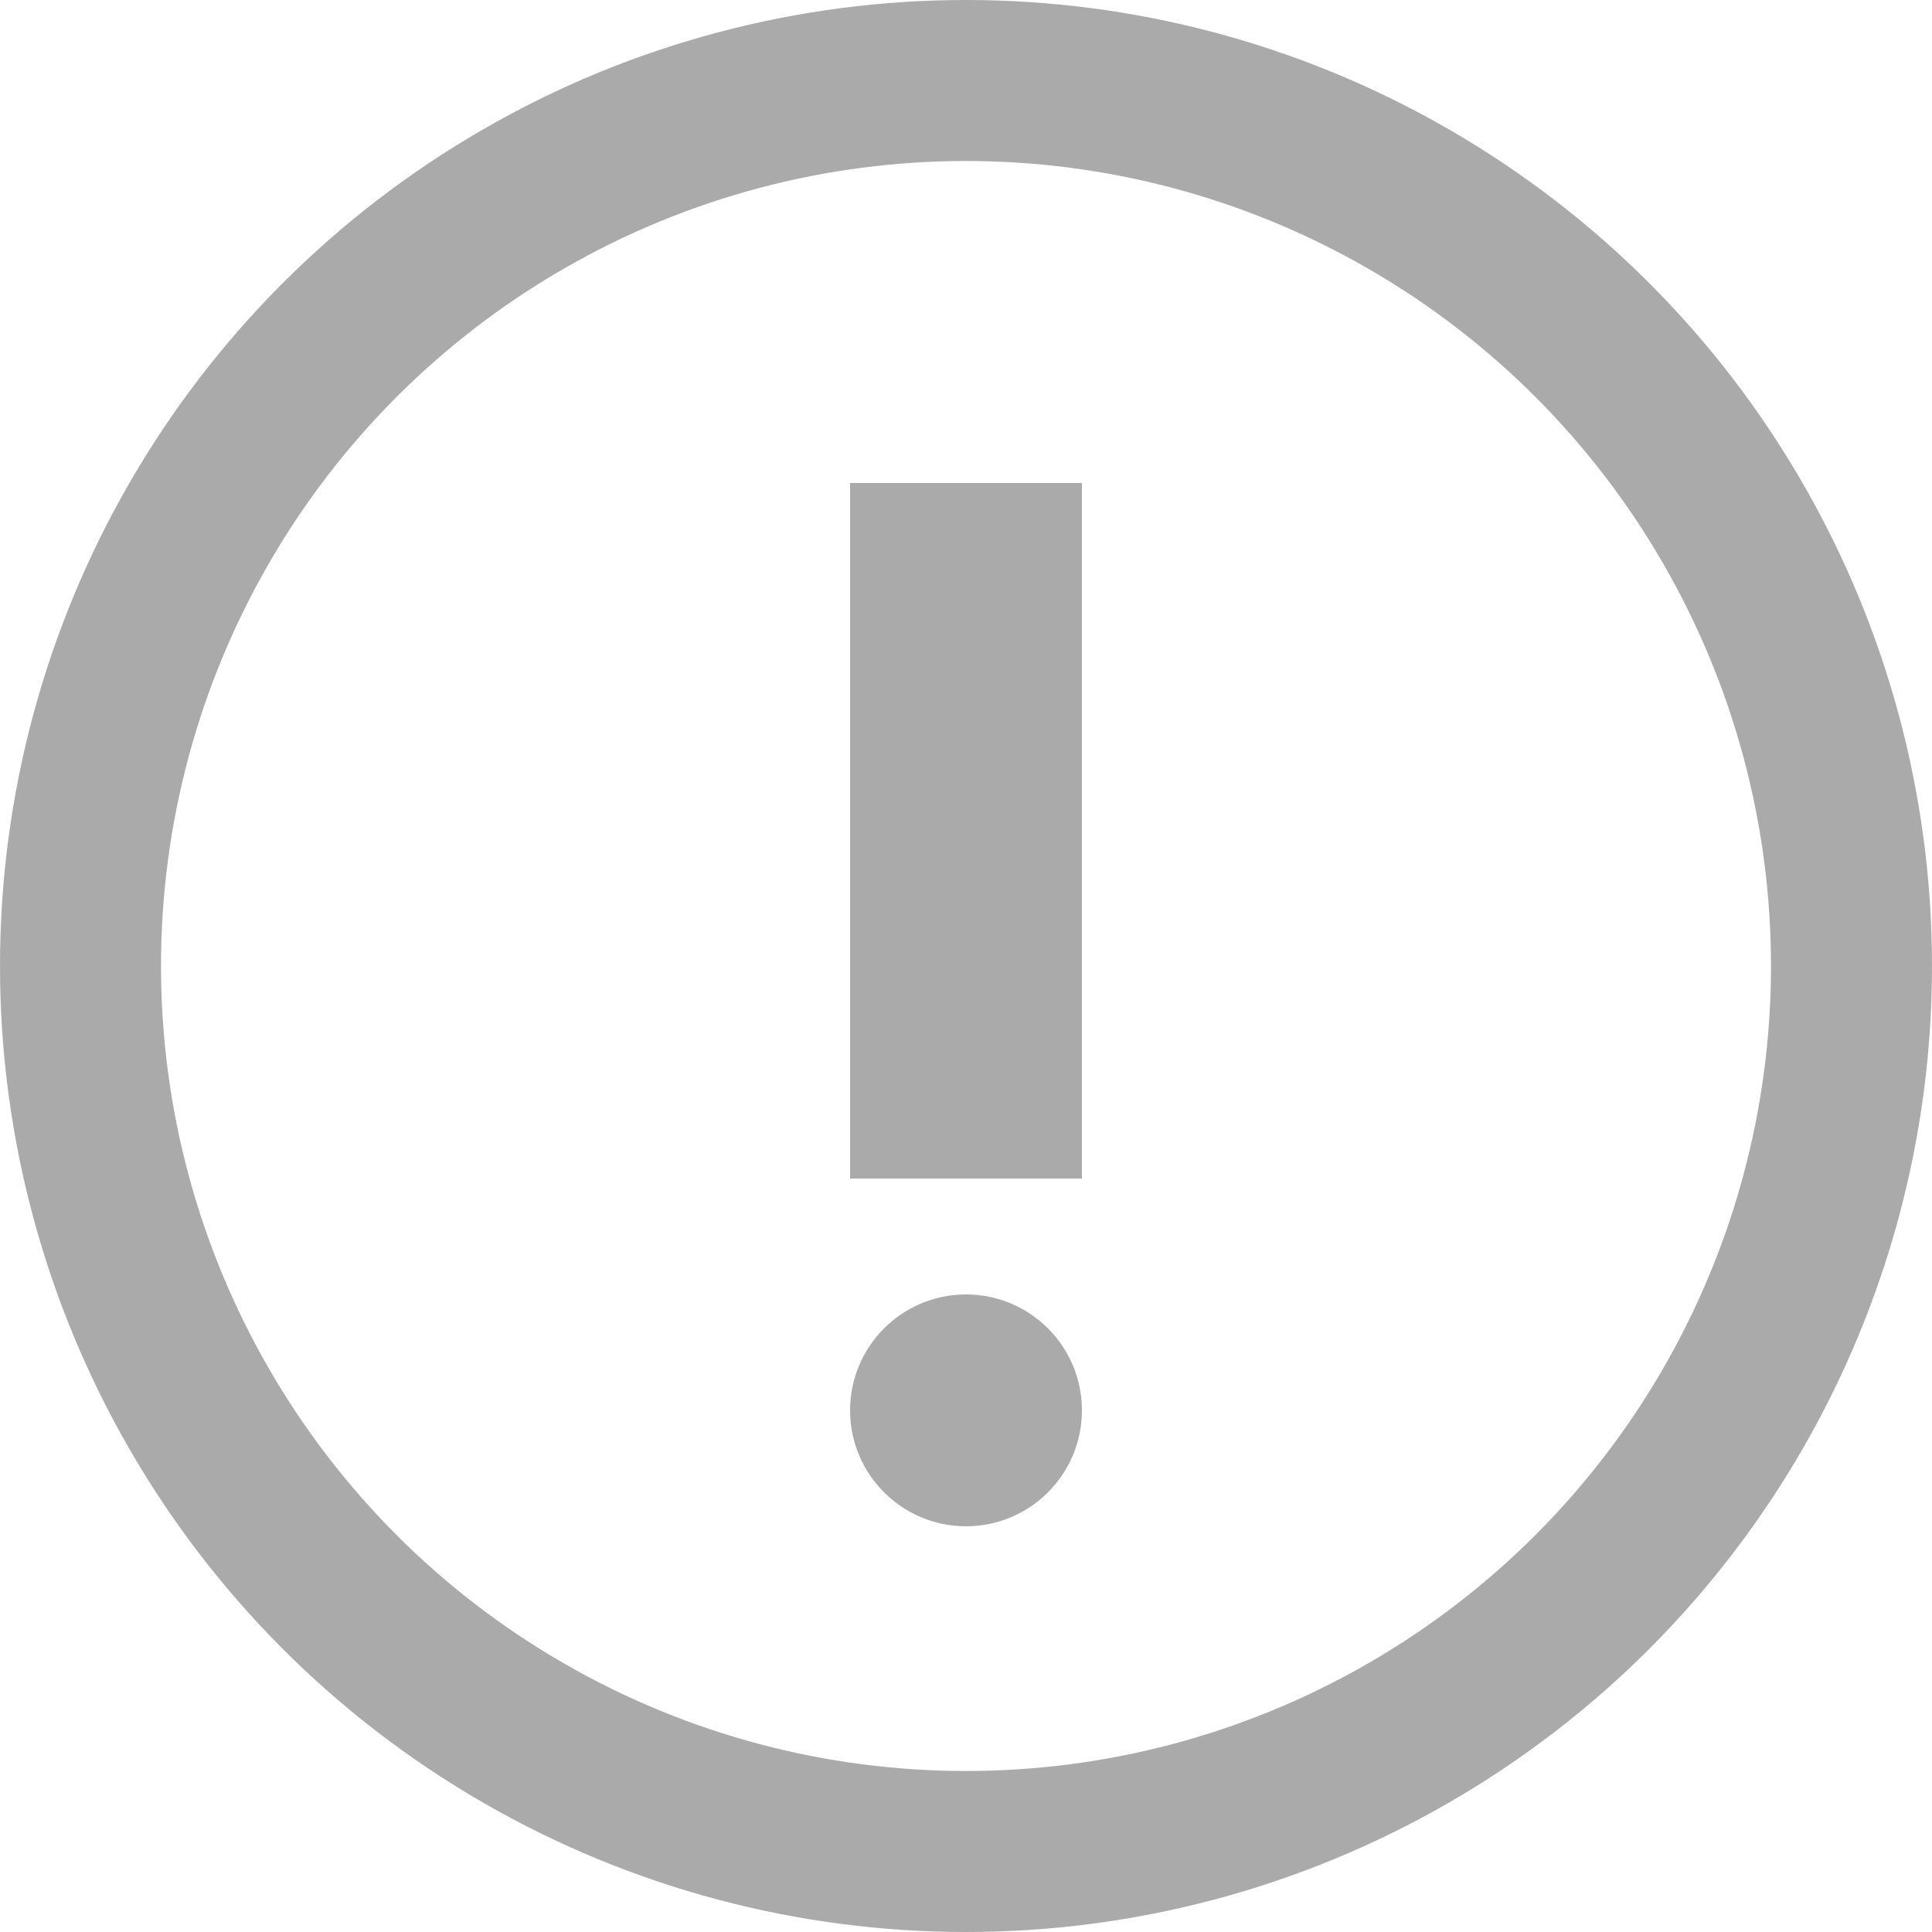 <svg width="24" height="24" viewBox="0 0 24 24" fill="none" xmlns="http://www.w3.org/2000/svg">
<circle cx="12" cy="12" r="11" stroke="#AAAAAA" stroke-width="2"/>
<path d="M12 18.96C12.795 18.96 13.44 18.315 13.44 17.52C13.44 16.725 12.795 16.08 12 16.08C11.205 16.08 10.56 16.725 10.56 17.52C10.56 18.315 11.205 18.96 12 18.96Z" fill="#AAAAAA"/>
<path d="M10.56 6H13.44V14.64H10.56V6Z" fill="#AAAAAA"/>
</svg>
